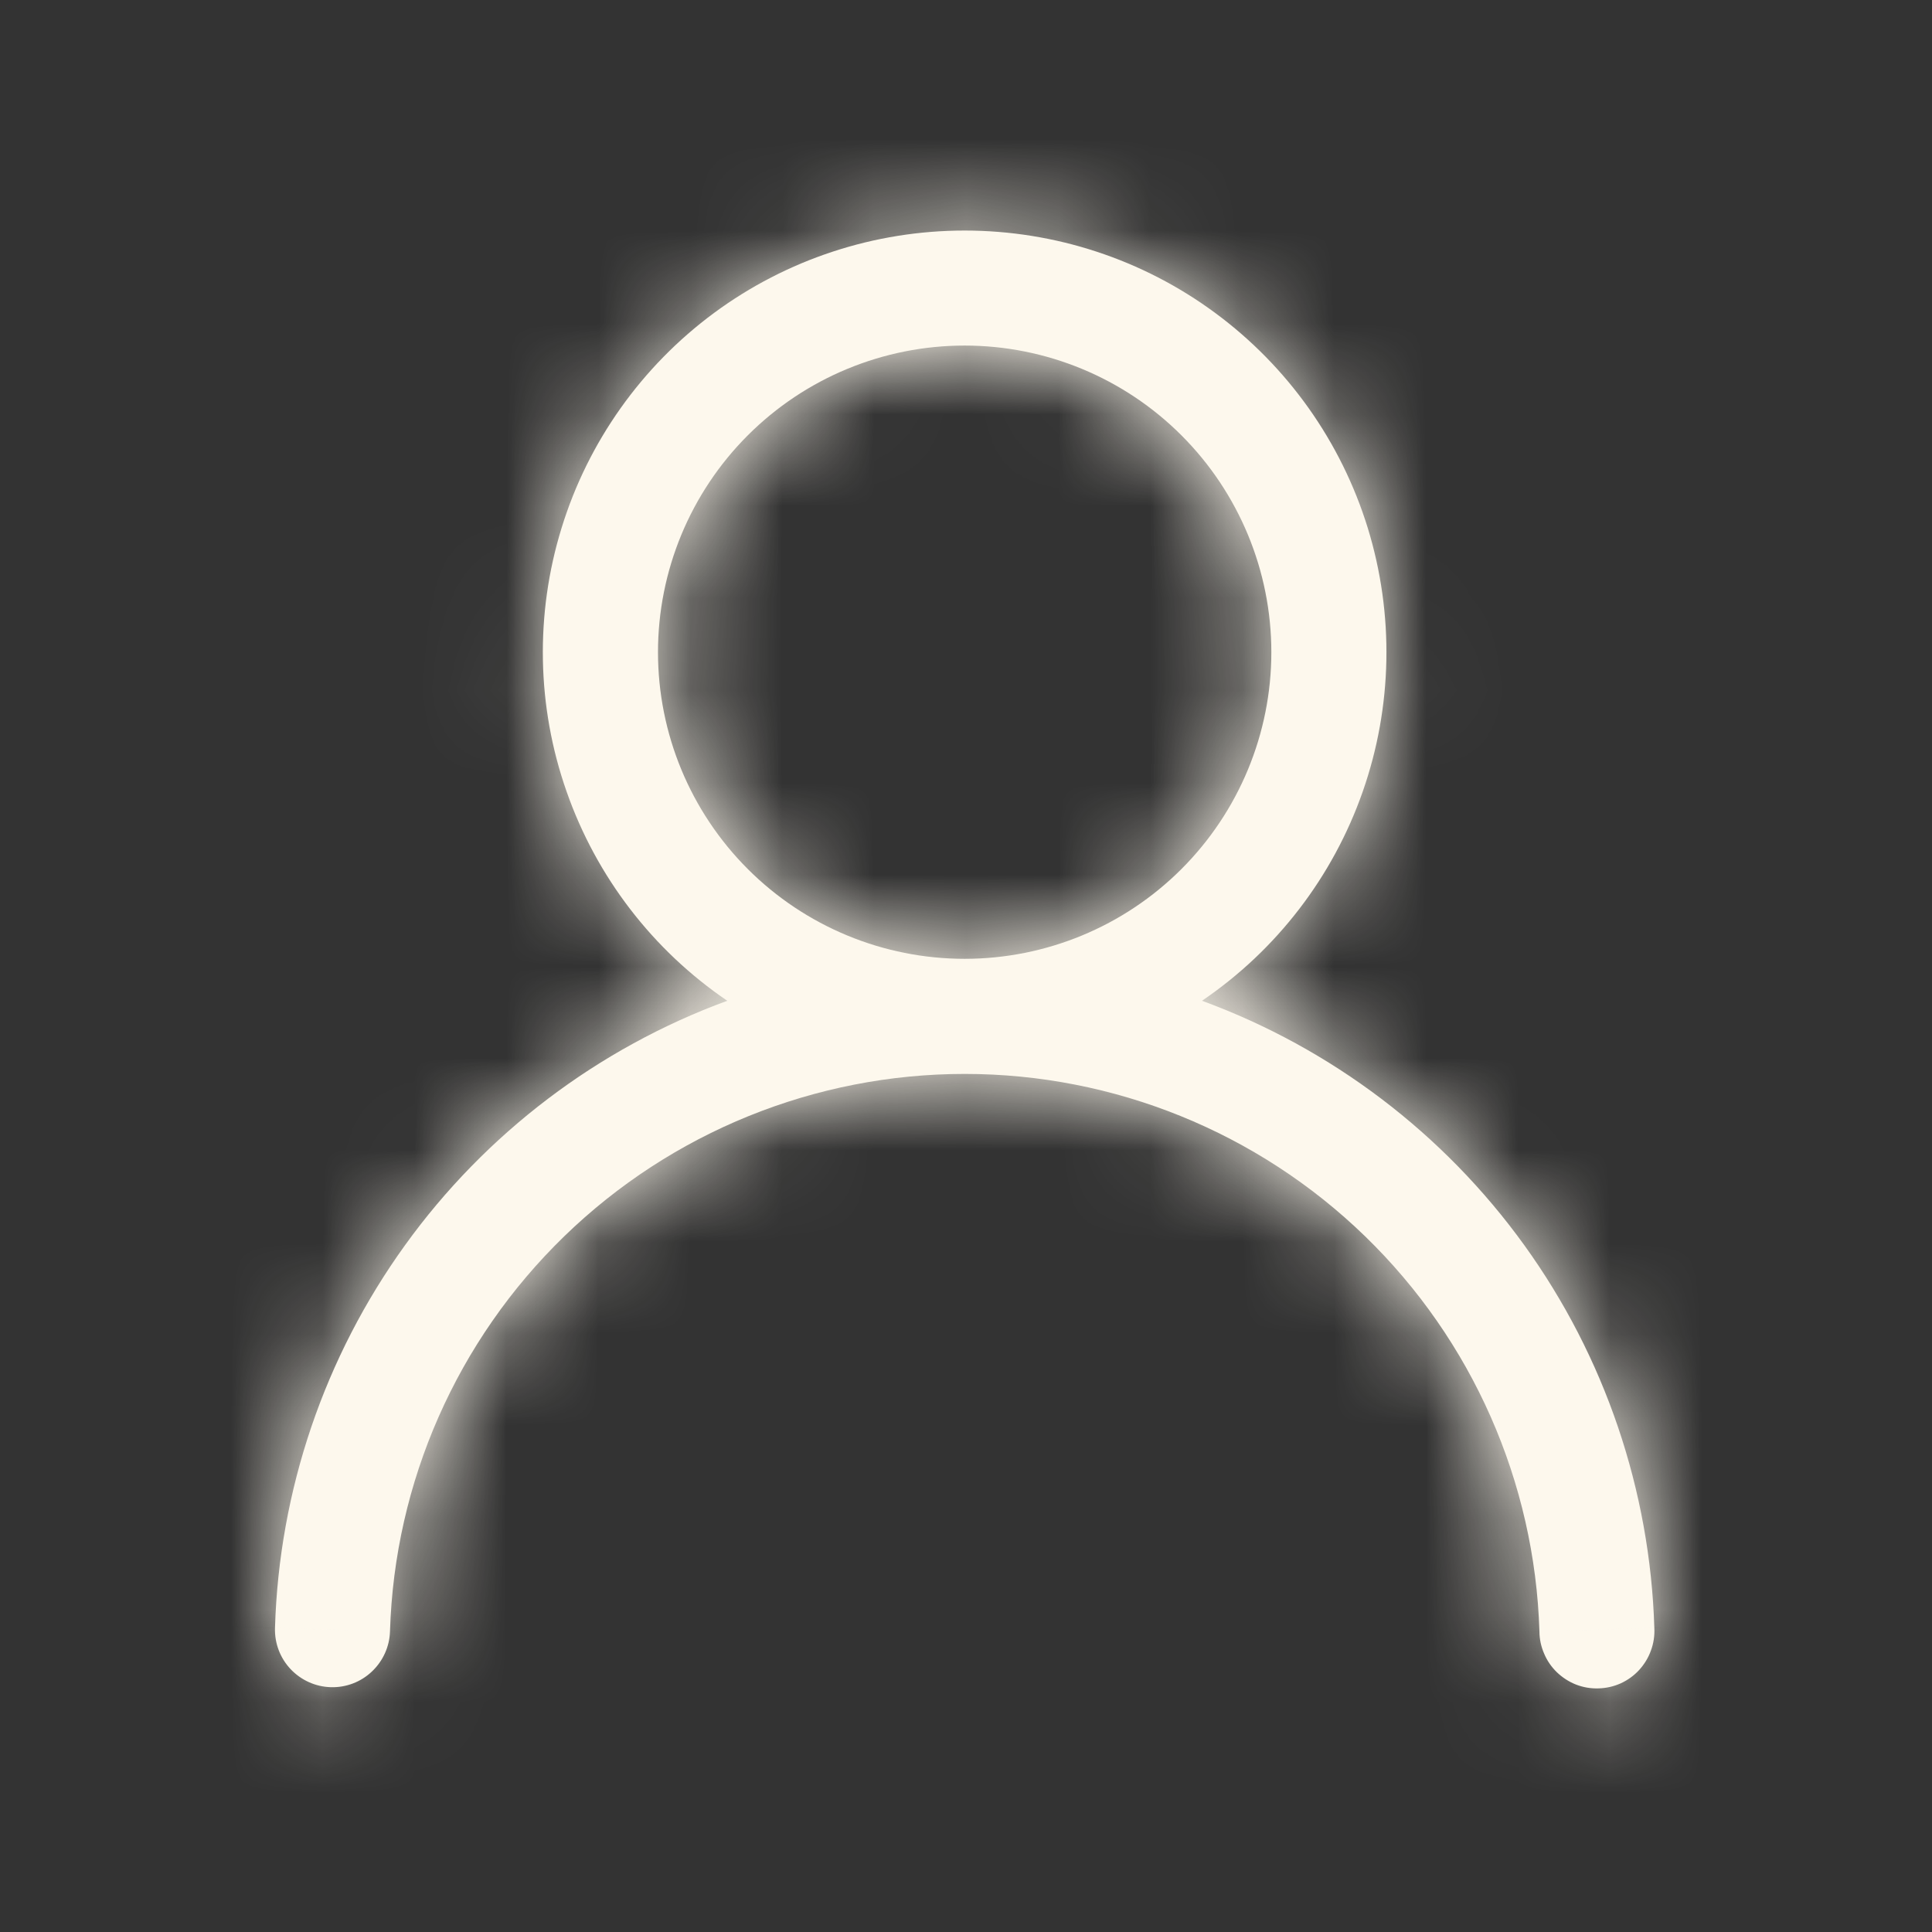 <svg width="21" height="21" viewBox="0 0 21 21" fill="none" xmlns="http://www.w3.org/2000/svg">
<rect x="0" y="0" width="21" height="21" fill="#333333" stroke="none"/>
<mask id="path-1-inside-1_929_257" fill="white">
<path d="M10.485 2.506C11.465 2.506 12.42 2.819 13.208 3.401C13.997 3.983 14.578 4.803 14.867 5.739C15.155 6.676 15.136 7.681 14.812 8.605C14.488 9.53 13.876 10.327 13.065 10.878C14.472 11.394 15.691 12.319 16.568 13.534C17.444 14.749 17.936 16.199 17.982 17.696C17.986 17.779 17.974 17.862 17.945 17.94C17.917 18.019 17.873 18.09 17.817 18.152C17.761 18.213 17.693 18.262 17.617 18.297C17.541 18.331 17.459 18.35 17.376 18.352C17.293 18.355 17.21 18.341 17.132 18.311C17.055 18.281 16.984 18.235 16.924 18.178C16.864 18.12 16.816 18.051 16.784 17.974C16.751 17.898 16.733 17.816 16.733 17.733C16.683 16.109 16.003 14.568 14.837 13.437C13.671 12.306 12.11 11.673 10.486 11.673C8.861 11.673 7.3 12.306 6.134 13.437C4.968 14.568 4.288 16.109 4.239 17.733C4.234 17.898 4.163 18.055 4.042 18.169C3.922 18.283 3.761 18.344 3.595 18.339C3.429 18.334 3.272 18.263 3.158 18.142C3.045 18.022 2.984 17.861 2.989 17.695C3.034 16.198 3.527 14.749 4.403 13.534C5.279 12.319 6.499 11.394 7.905 10.878C7.095 10.327 6.483 9.53 6.159 8.605C5.834 7.681 5.815 6.676 6.104 5.739C6.392 4.803 6.974 3.983 7.762 3.401C8.551 2.819 9.505 2.506 10.485 2.506ZM7.152 7.089C7.152 7.973 7.503 8.821 8.128 9.446C8.753 10.071 9.601 10.422 10.485 10.422C11.369 10.422 12.217 10.071 12.842 9.446C13.467 8.821 13.819 7.973 13.819 7.089C13.819 6.205 13.467 5.357 12.842 4.732C12.217 4.107 11.369 3.756 10.485 3.756C9.601 3.756 8.753 4.107 8.128 4.732C7.503 5.357 7.152 6.205 7.152 7.089Z"/>
</mask>
<path d="M10.485 2.506C11.465 2.506 12.42 2.819 13.208 3.401C13.997 3.983 14.578 4.803 14.867 5.739C15.155 6.676 15.136 7.681 14.812 8.605C14.488 9.53 13.876 10.327 13.065 10.878C14.472 11.394 15.691 12.319 16.568 13.534C17.444 14.749 17.936 16.199 17.982 17.696C17.986 17.779 17.974 17.862 17.945 17.94C17.917 18.019 17.873 18.09 17.817 18.152C17.761 18.213 17.693 18.262 17.617 18.297C17.541 18.331 17.459 18.35 17.376 18.352C17.293 18.355 17.21 18.341 17.132 18.311C17.055 18.281 16.984 18.235 16.924 18.178C16.864 18.12 16.816 18.051 16.784 17.974C16.751 17.898 16.733 17.816 16.733 17.733C16.683 16.109 16.003 14.568 14.837 13.437C13.671 12.306 12.11 11.673 10.486 11.673C8.861 11.673 7.3 12.306 6.134 13.437C4.968 14.568 4.288 16.109 4.239 17.733C4.234 17.898 4.163 18.055 4.042 18.169C3.922 18.283 3.761 18.344 3.595 18.339C3.429 18.334 3.272 18.263 3.158 18.142C3.045 18.022 2.984 17.861 2.989 17.695C3.034 16.198 3.527 14.749 4.403 13.534C5.279 12.319 6.499 11.394 7.905 10.878C7.095 10.327 6.483 9.53 6.159 8.605C5.834 7.681 5.815 6.676 6.104 5.739C6.392 4.803 6.974 3.983 7.762 3.401C8.551 2.819 9.505 2.506 10.485 2.506ZM7.152 7.089C7.152 7.973 7.503 8.821 8.128 9.446C8.753 10.071 9.601 10.422 10.485 10.422C11.369 10.422 12.217 10.071 12.842 9.446C13.467 8.821 13.819 7.973 13.819 7.089C13.819 6.205 13.467 5.357 12.842 4.732C12.217 4.107 11.369 3.756 10.485 3.756C9.601 3.756 8.753 4.107 8.128 4.732C7.503 5.357 7.152 6.205 7.152 7.089Z" fill="#FDF8ED"/>
<path d="M10.485 2.506L10.484 6.506L10.486 6.506L10.485 2.506ZM13.065 10.878L10.815 7.571L4.377 11.952L11.688 14.634L13.065 10.878ZM17.982 17.696L13.984 17.817L13.985 17.859L13.987 17.9L17.982 17.696ZM16.733 17.733L20.733 17.702L20.732 17.656L20.731 17.61L16.733 17.733ZM10.486 11.673V7.673V11.673ZM4.239 17.733L0.24 17.61L0.24 17.613L4.239 17.733ZM2.989 17.695L-1.01 17.573L-1.01 17.575L2.989 17.695ZM7.905 10.878L9.283 14.634L16.593 11.952L10.156 7.571L7.905 10.878ZM7.152 7.089H3.152H7.152ZM10.485 10.422V14.422V10.422ZM13.819 7.089H17.819H13.819ZM10.485 3.756V-0.244V3.756ZM10.486 6.506C10.611 6.506 10.733 6.546 10.833 6.62L15.584 0.183C14.107 -0.907 12.319 -1.495 10.484 -1.494L10.486 6.506ZM10.833 6.62C10.933 6.694 11.007 6.798 11.044 6.917L18.689 4.562C18.149 2.807 17.06 1.273 15.584 0.183L10.833 6.62ZM11.044 6.917C11.081 7.037 11.078 7.164 11.037 7.282L18.587 9.929C19.194 8.197 19.23 6.316 18.689 4.562L11.044 6.917ZM11.037 7.282C10.996 7.4 10.918 7.501 10.815 7.571L15.316 14.185C16.833 13.153 17.98 11.661 18.587 9.929L11.037 7.282ZM11.688 14.634C12.345 14.875 12.914 15.306 13.323 15.874L19.812 11.194C18.469 9.332 16.599 7.914 14.443 7.123L11.688 14.634ZM13.323 15.874C13.732 16.441 13.963 17.118 13.984 17.817L21.98 17.575C21.91 15.279 21.155 13.057 19.812 11.194L13.323 15.874ZM13.987 17.9C13.964 17.451 14.031 17.002 14.184 16.58L21.707 19.301C21.916 18.722 22.008 18.107 21.977 17.492L13.987 17.9ZM14.184 16.58C14.337 16.157 14.572 15.77 14.877 15.439L20.757 20.864C21.174 20.411 21.497 19.88 21.707 19.301L14.184 16.58ZM14.877 15.439C15.182 15.109 15.55 14.843 15.959 14.656L19.275 21.937C19.835 21.681 20.339 21.317 20.757 20.864L14.877 15.439ZM15.959 14.656C16.367 14.47 16.809 14.367 17.259 14.354L17.493 22.351C18.109 22.333 18.715 22.192 19.275 21.937L15.959 14.656ZM17.259 14.354C17.708 14.341 18.155 14.418 18.574 14.58L15.691 22.042C16.265 22.264 16.878 22.369 17.493 22.351L17.259 14.354ZM18.574 14.58C18.994 14.742 19.376 14.986 19.7 15.298L14.148 21.058C14.592 21.485 15.116 21.82 15.691 22.042L18.574 14.58ZM19.7 15.298C20.023 15.61 20.281 15.983 20.459 16.396L13.108 19.553C13.351 20.119 13.705 20.631 14.148 21.058L19.7 15.298ZM20.459 16.396C20.636 16.808 20.729 17.253 20.733 17.702L12.733 17.763C12.738 18.379 12.865 18.987 13.108 19.553L20.459 16.396ZM20.731 17.61C20.649 14.947 19.534 12.421 17.622 10.566L12.052 16.308C12.472 16.715 12.717 17.27 12.735 17.855L20.731 17.61ZM17.622 10.566C15.71 8.711 13.15 7.673 10.486 7.673V15.673C11.07 15.673 11.632 15.901 12.052 16.308L17.622 10.566ZM10.486 7.673C7.821 7.673 5.262 8.711 3.349 10.566L8.919 16.308C9.339 15.901 9.901 15.673 10.486 15.673V7.673ZM3.349 10.566C1.437 12.421 0.322 14.947 0.24 17.61L8.237 17.855C8.255 17.27 8.499 16.715 8.919 16.308L3.349 10.566ZM0.24 17.613C0.267 16.718 0.648 15.871 1.3 15.257L6.785 21.081C7.678 20.24 8.2 19.079 8.237 17.852L0.24 17.613ZM1.3 15.257C1.951 14.643 2.82 14.314 3.715 14.341L3.475 22.337C4.701 22.374 5.892 21.922 6.785 21.081L1.3 15.257ZM3.715 14.341C4.609 14.367 5.457 14.748 6.07 15.4L0.246 20.885C1.087 21.778 2.249 22.3 3.475 22.337L3.715 14.341ZM6.07 15.4C6.684 16.052 7.014 16.92 6.987 17.815L-1.01 17.575C-1.046 18.801 -0.595 19.992 0.246 20.885L6.07 15.4ZM6.987 17.817C7.008 17.118 7.238 16.441 7.647 15.874L1.159 11.194C-0.184 13.056 -0.94 15.278 -1.01 17.573L6.987 17.817ZM7.647 15.874C8.056 15.306 8.626 14.875 9.283 14.634L6.528 7.123C4.372 7.914 2.502 9.331 1.159 11.194L7.647 15.874ZM10.156 7.571C10.053 7.501 9.975 7.4 9.933 7.282L2.384 9.929C2.991 11.661 4.137 13.153 5.655 14.185L10.156 7.571ZM9.933 7.282C9.892 7.164 9.89 7.037 9.926 6.917L2.281 4.562C1.741 6.316 1.777 8.197 2.384 9.929L9.933 7.282ZM9.926 6.917C9.963 6.798 10.037 6.694 10.137 6.62L5.387 0.183C3.91 1.273 2.822 2.807 2.281 4.562L9.926 6.917ZM10.137 6.62C10.238 6.546 10.359 6.506 10.484 6.506L10.486 -1.494C8.651 -1.495 6.864 -0.907 5.387 0.183L10.137 6.62ZM3.152 7.089C3.152 9.034 3.925 10.899 5.3 12.275L10.957 6.618C11.082 6.743 11.152 6.912 11.152 7.089H3.152ZM5.3 12.275C6.675 13.65 8.54 14.422 10.485 14.422V6.423C10.662 6.423 10.832 6.493 10.957 6.618L5.3 12.275ZM10.485 14.422C12.43 14.422 14.295 13.65 15.671 12.275L10.014 6.618C10.139 6.493 10.308 6.423 10.485 6.423V14.422ZM15.671 12.275C17.046 10.899 17.819 9.034 17.819 7.089H9.819C9.819 6.912 9.889 6.743 10.014 6.618L15.671 12.275ZM17.819 7.089C17.819 5.144 17.046 3.279 15.671 1.904L10.014 7.561C9.889 7.436 9.819 7.266 9.819 7.089H17.819ZM15.671 1.904C14.295 0.528 12.43 -0.244 10.485 -0.244V7.756C10.308 7.756 10.139 7.686 10.014 7.561L15.671 1.904ZM10.485 -0.244C8.54 -0.244 6.675 0.528 5.3 1.904L10.957 7.561C10.832 7.686 10.662 7.756 10.485 7.756V-0.244ZM5.3 1.904C3.925 3.279 3.152 5.144 3.152 7.089H11.152C11.152 7.266 11.082 7.436 10.957 7.561L5.3 1.904Z" fill="#FDF8ED" mask="url(#path-1-inside-1_929_257)"/>
</svg>
